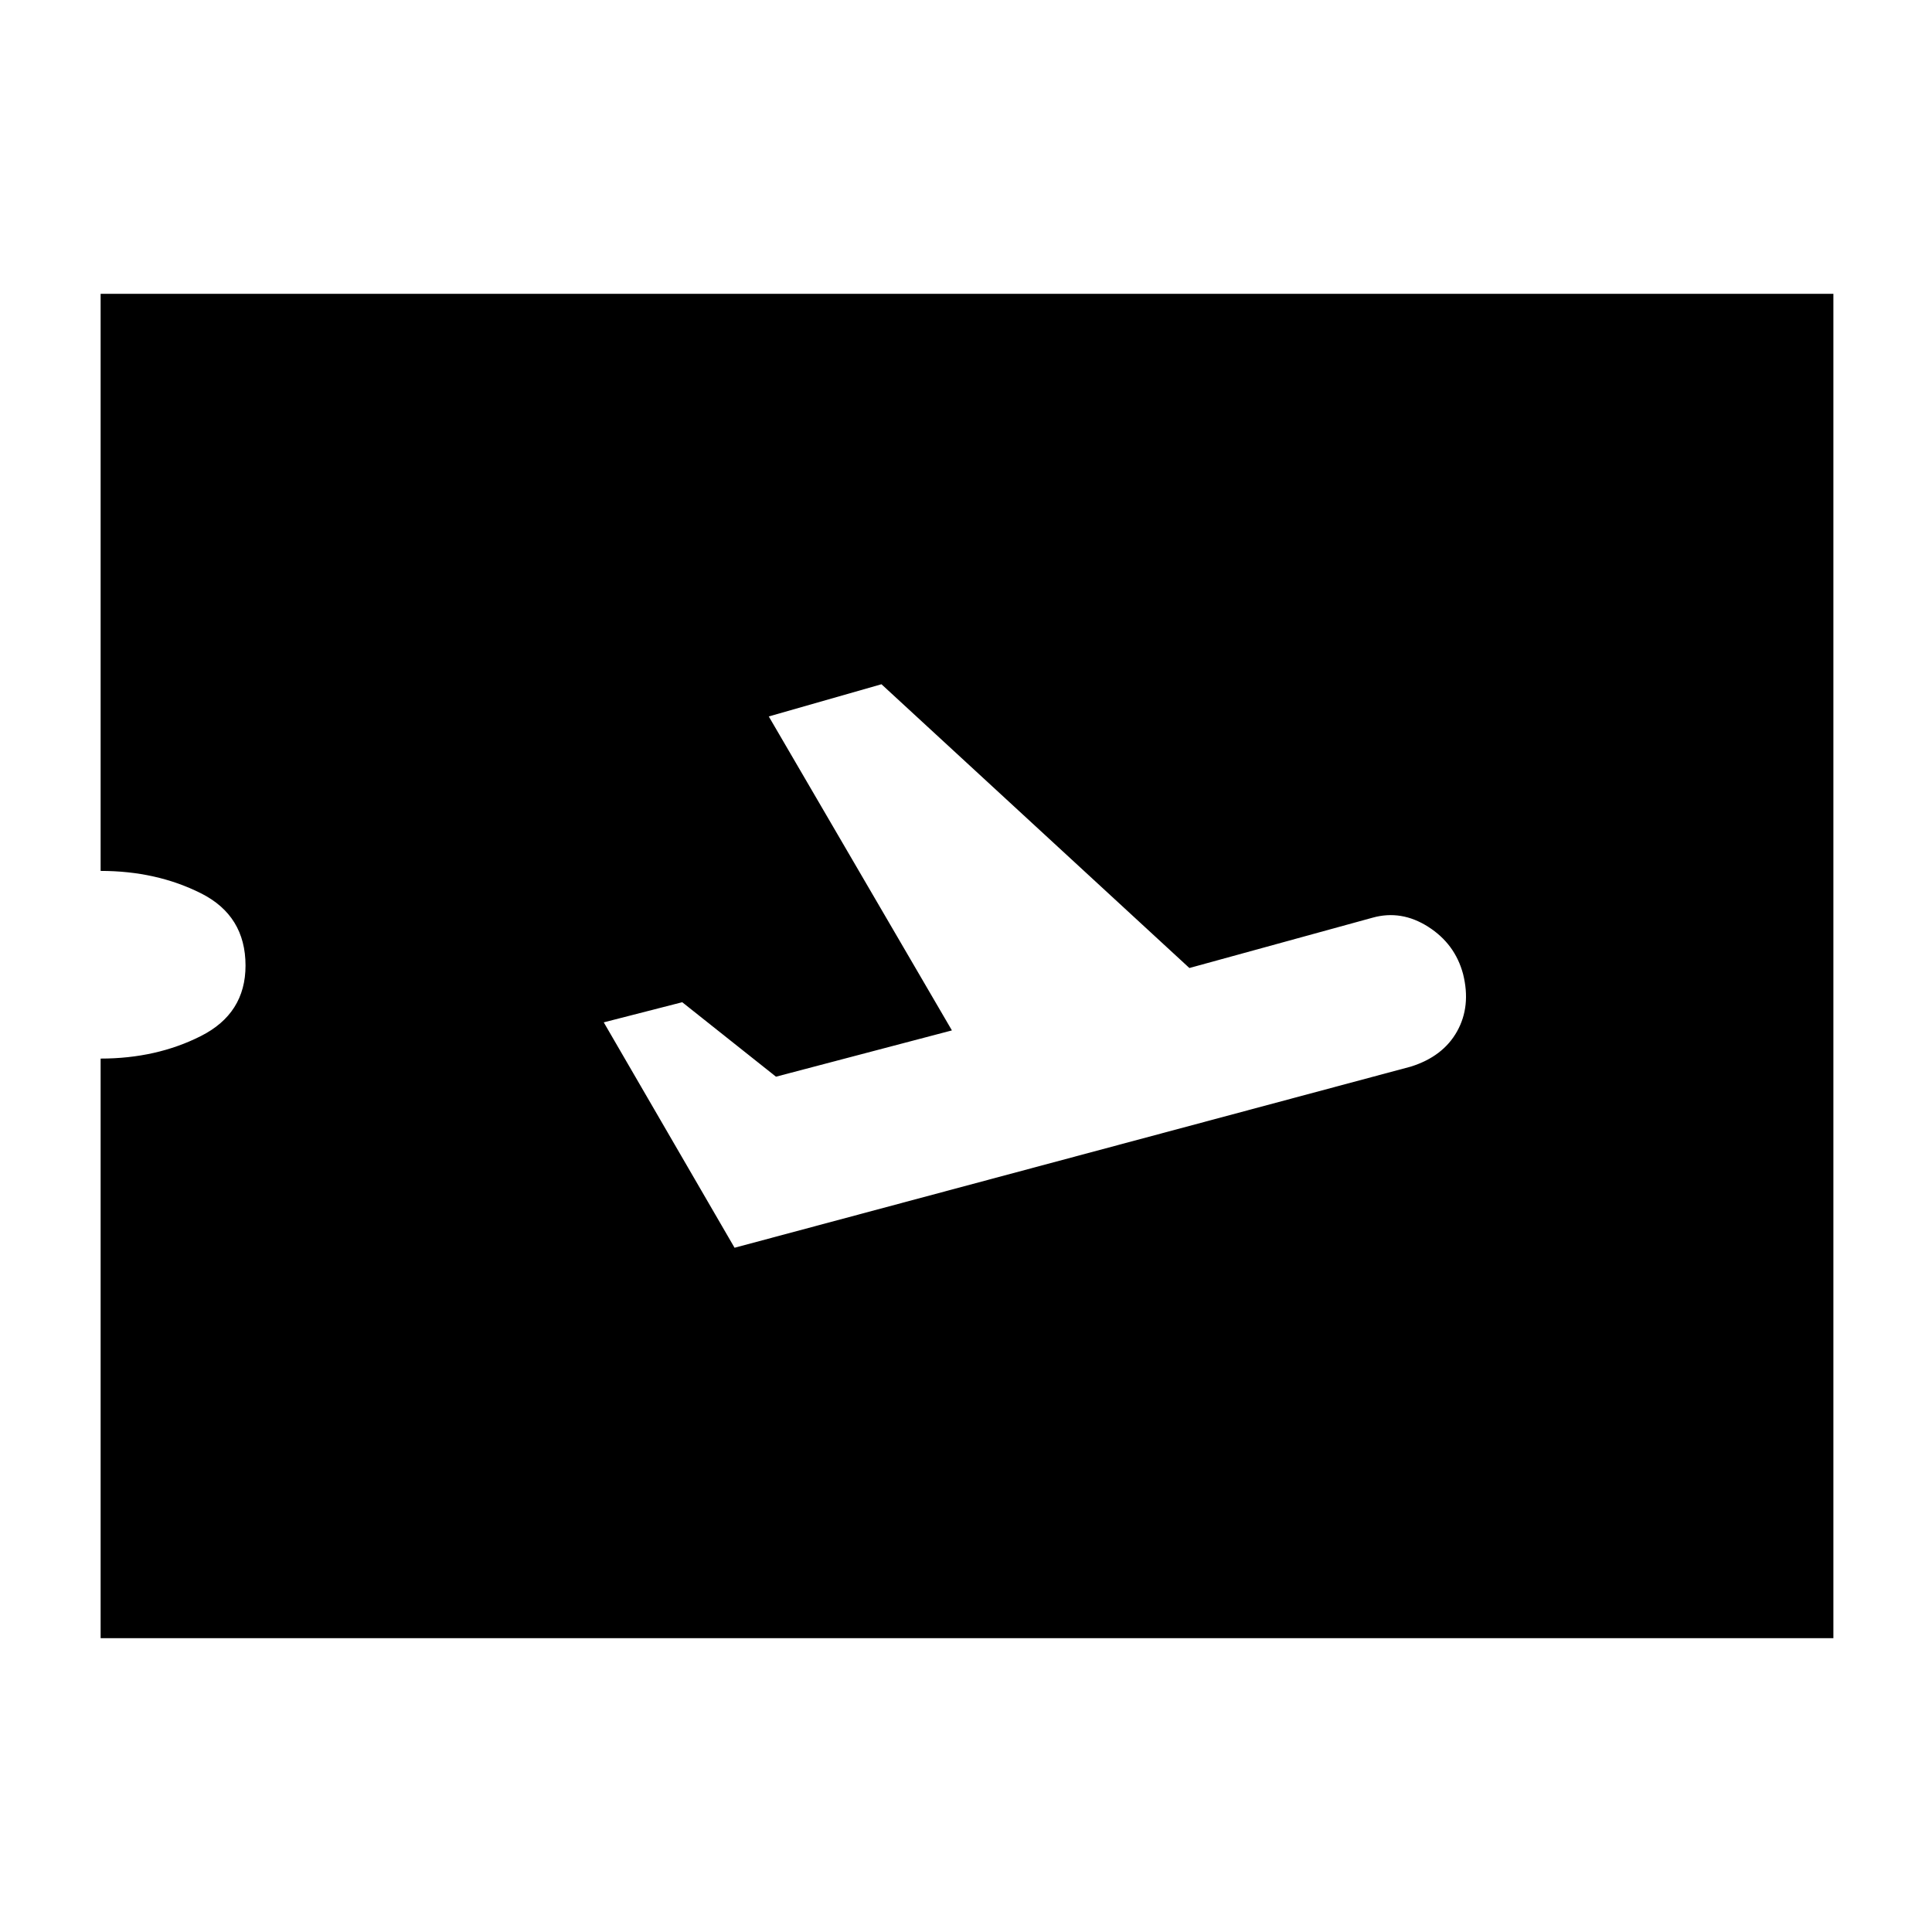 <svg xmlns="http://www.w3.org/2000/svg" height="20" viewBox="0 -960 960 960" width="20"><path d="M50-146v-288q27.7 0 49.85-11.21 22.15-11.21 22.15-35 0-24.79-22.15-35.92Q77.7-527.25 50-527.25V-814h861v668H50Zm315-194 336-90q16-5 23-17.5t3-28.5q-4-15-17.36-23.5Q696.29-508 682-504l-91 25-153-141-56 16 91 156-87.42 23L339-462l-39 10 65 112Z"/></svg>